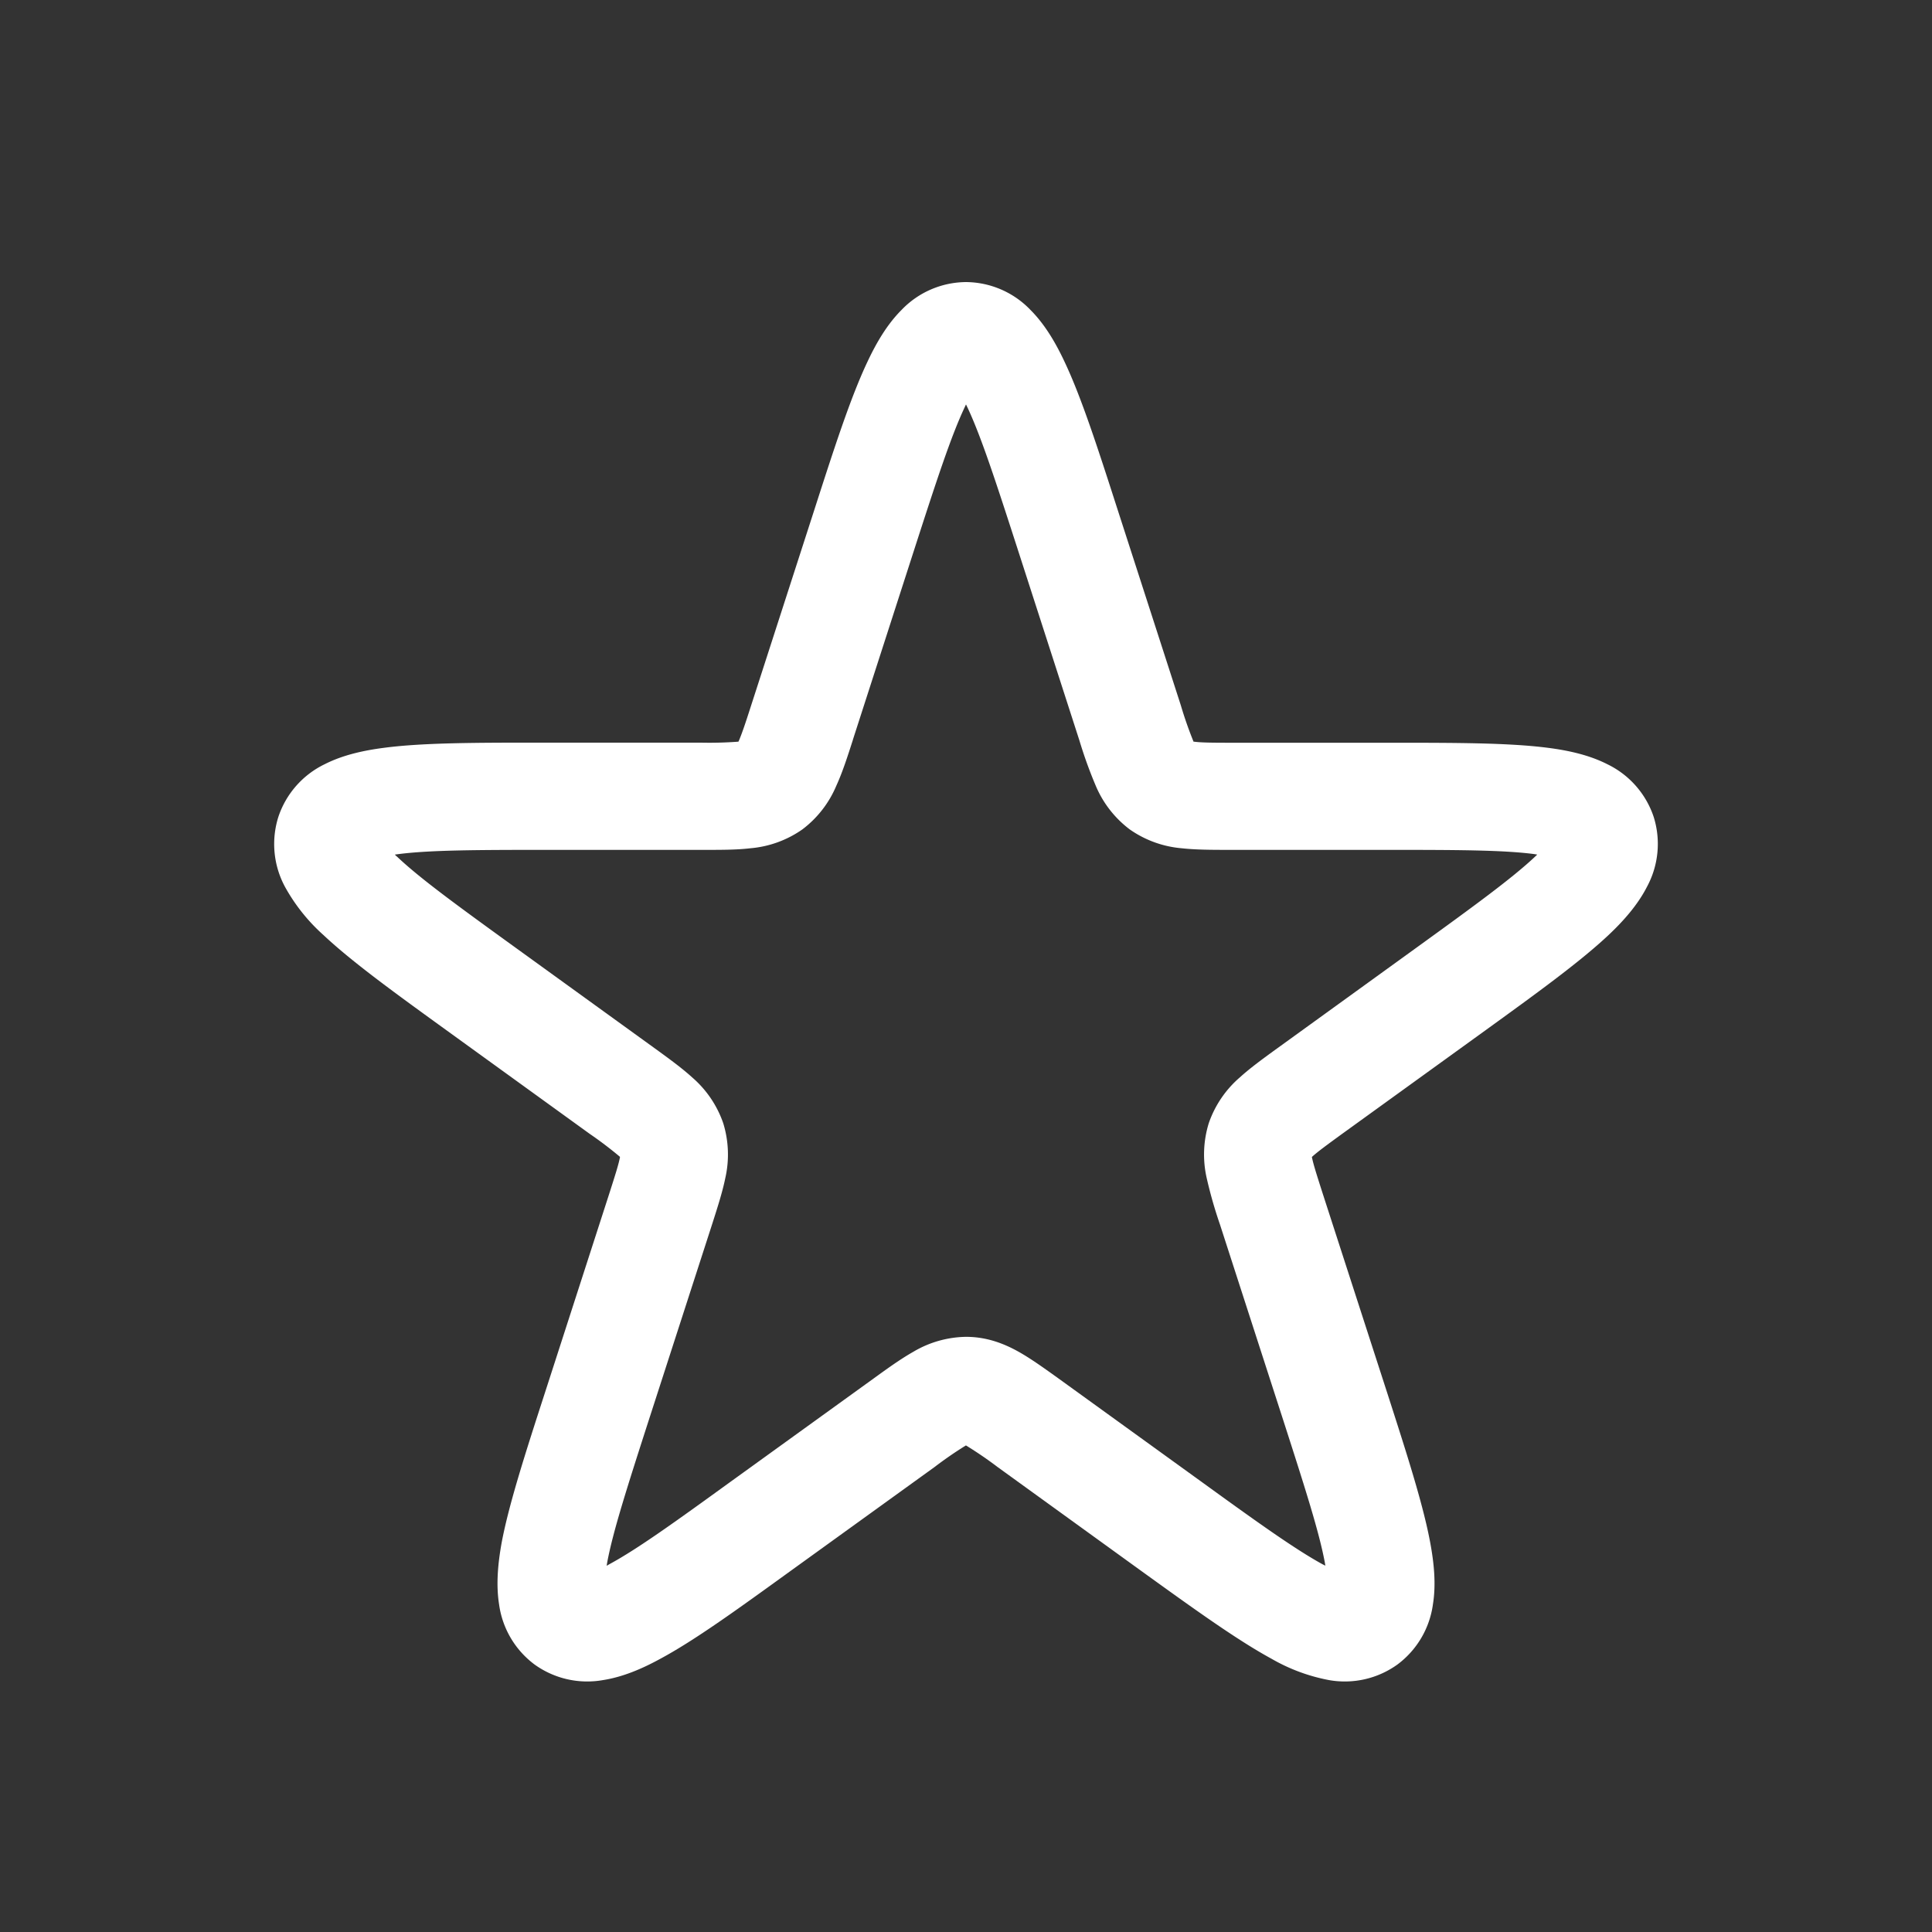 <svg width="18" height="18" fill="none" xmlns="http://www.w3.org/2000/svg"><rect width="100%" height="100%" fill="#333333" stroke="none"/><path fill-rule="evenodd" clip-rule="evenodd" d="M8.987 3.796c-.126.267-.262.683-.463 1.305L7.95 6.88l-.006.02c-.048.15-.096.298-.152.42a.99.99 0 0 1-.316.407.989.989 0 0 1-.484.176c-.134.016-.29.015-.447.015H5.089c-.652 0-1.089.002-1.38.04a2.01 2.01 0 0 0-.03.004c.006.007.013.014.021.02.214.203.568.46 1.096.842l1.3.94c.127.092.254.184.353.274a.99.99 0 0 1 .289.426.99.99 0 0 1 .019.514c-.027.132-.075.28-.123.43l-.594 1.837c-.198.615-.33 1.027-.383 1.313l-.005.03.026-.015c.256-.138.607-.39 1.13-.769l1.33-.96c.127-.092.253-.183.37-.249a.989.989 0 0 1 .492-.14c.198 0 .36.066.492.14.117.066.243.157.37.248l1.33.961c.523.379.874.63 1.13.77l.026.013a1.72 1.72 0 0 0-.005-.03c-.053-.285-.185-.697-.383-1.312l-.594-1.837a4.138 4.138 0 0 1-.123-.43.99.99 0 0 1 .019-.514.99.99 0 0 1 .289-.426c.099-.09.226-.182.353-.274l1.3-.94c.528-.382.882-.64 1.096-.841a1.43 1.43 0 0 0 .022-.021 1.934 1.934 0 0 0-.03-.005c-.292-.038-.73-.039-1.381-.039h-1.455c-.156 0-.313 0-.447-.015a.989.989 0 0 1-.484-.176.99.99 0 0 1-.316-.406 4.115 4.115 0 0 1-.152-.421l-.581-1.8c-.201-.622-.337-1.038-.463-1.305A2.002 2.002 0 0 0 9 3.768a2.126 2.126 0 0 0-.013.028zm-.588-.908A.84.84 0 0 1 9 2.628a.84.84 0 0 1 .601.26c.136.136.236.31.316.48.158.333.313.813.498 1.388l.587 1.817a3.624 3.624 0 0 0 .118.337h.004c.069.009.167.01.354.01h1.472c.603 0 1.106 0 1.47.047.188.024.384.066.555.153a.84.84 0 0 1 .432.491.84.84 0 0 1-.063.652c-.087.17-.221.32-.358.449-.268.252-.676.547-1.164.9l-1.315.95c-.151.11-.23.168-.282.215l-.002.002v.003c.014.068.044.162.101.34l.6 1.854c.183.568.336 1.043.402 1.401.034.185.055.383.024.572a.84.84 0 0 1-.332.56.84.84 0 0 1-.636.144 1.697 1.697 0 0 1-.536-.199c-.32-.174-.725-.466-1.209-.815l-1.344-.972a3.6 3.6 0 0 0-.293-.2l-.003.001a3.6 3.6 0 0 0-.29.2l-1.344.97c-.484.35-.888.643-1.21.816-.164.09-.347.17-.535.199a.84.84 0 0 1-.636-.144.84.84 0 0 1-.332-.56c-.03-.189-.01-.387.023-.572.067-.358.22-.833.404-1.401l.599-1.854c.057-.178.087-.272.1-.34v-.003l-.001-.002a3.632 3.632 0 0 0-.282-.214l-1.315-.951c-.488-.353-.896-.648-1.164-.9a1.708 1.708 0 0 1-.359-.45.84.84 0 0 1-.062-.65.84.84 0 0 1 .432-.492c.171-.087.367-.129.554-.153.365-.048.868-.048 1.471-.048h1.472a3.628 3.628 0 0 0 .357-.009l.002-.002c.028-.064.06-.157.117-.335l.587-1.817c.185-.575.34-1.055.498-1.388.08-.17.18-.344.316-.48z" fill="#fff"/></svg>